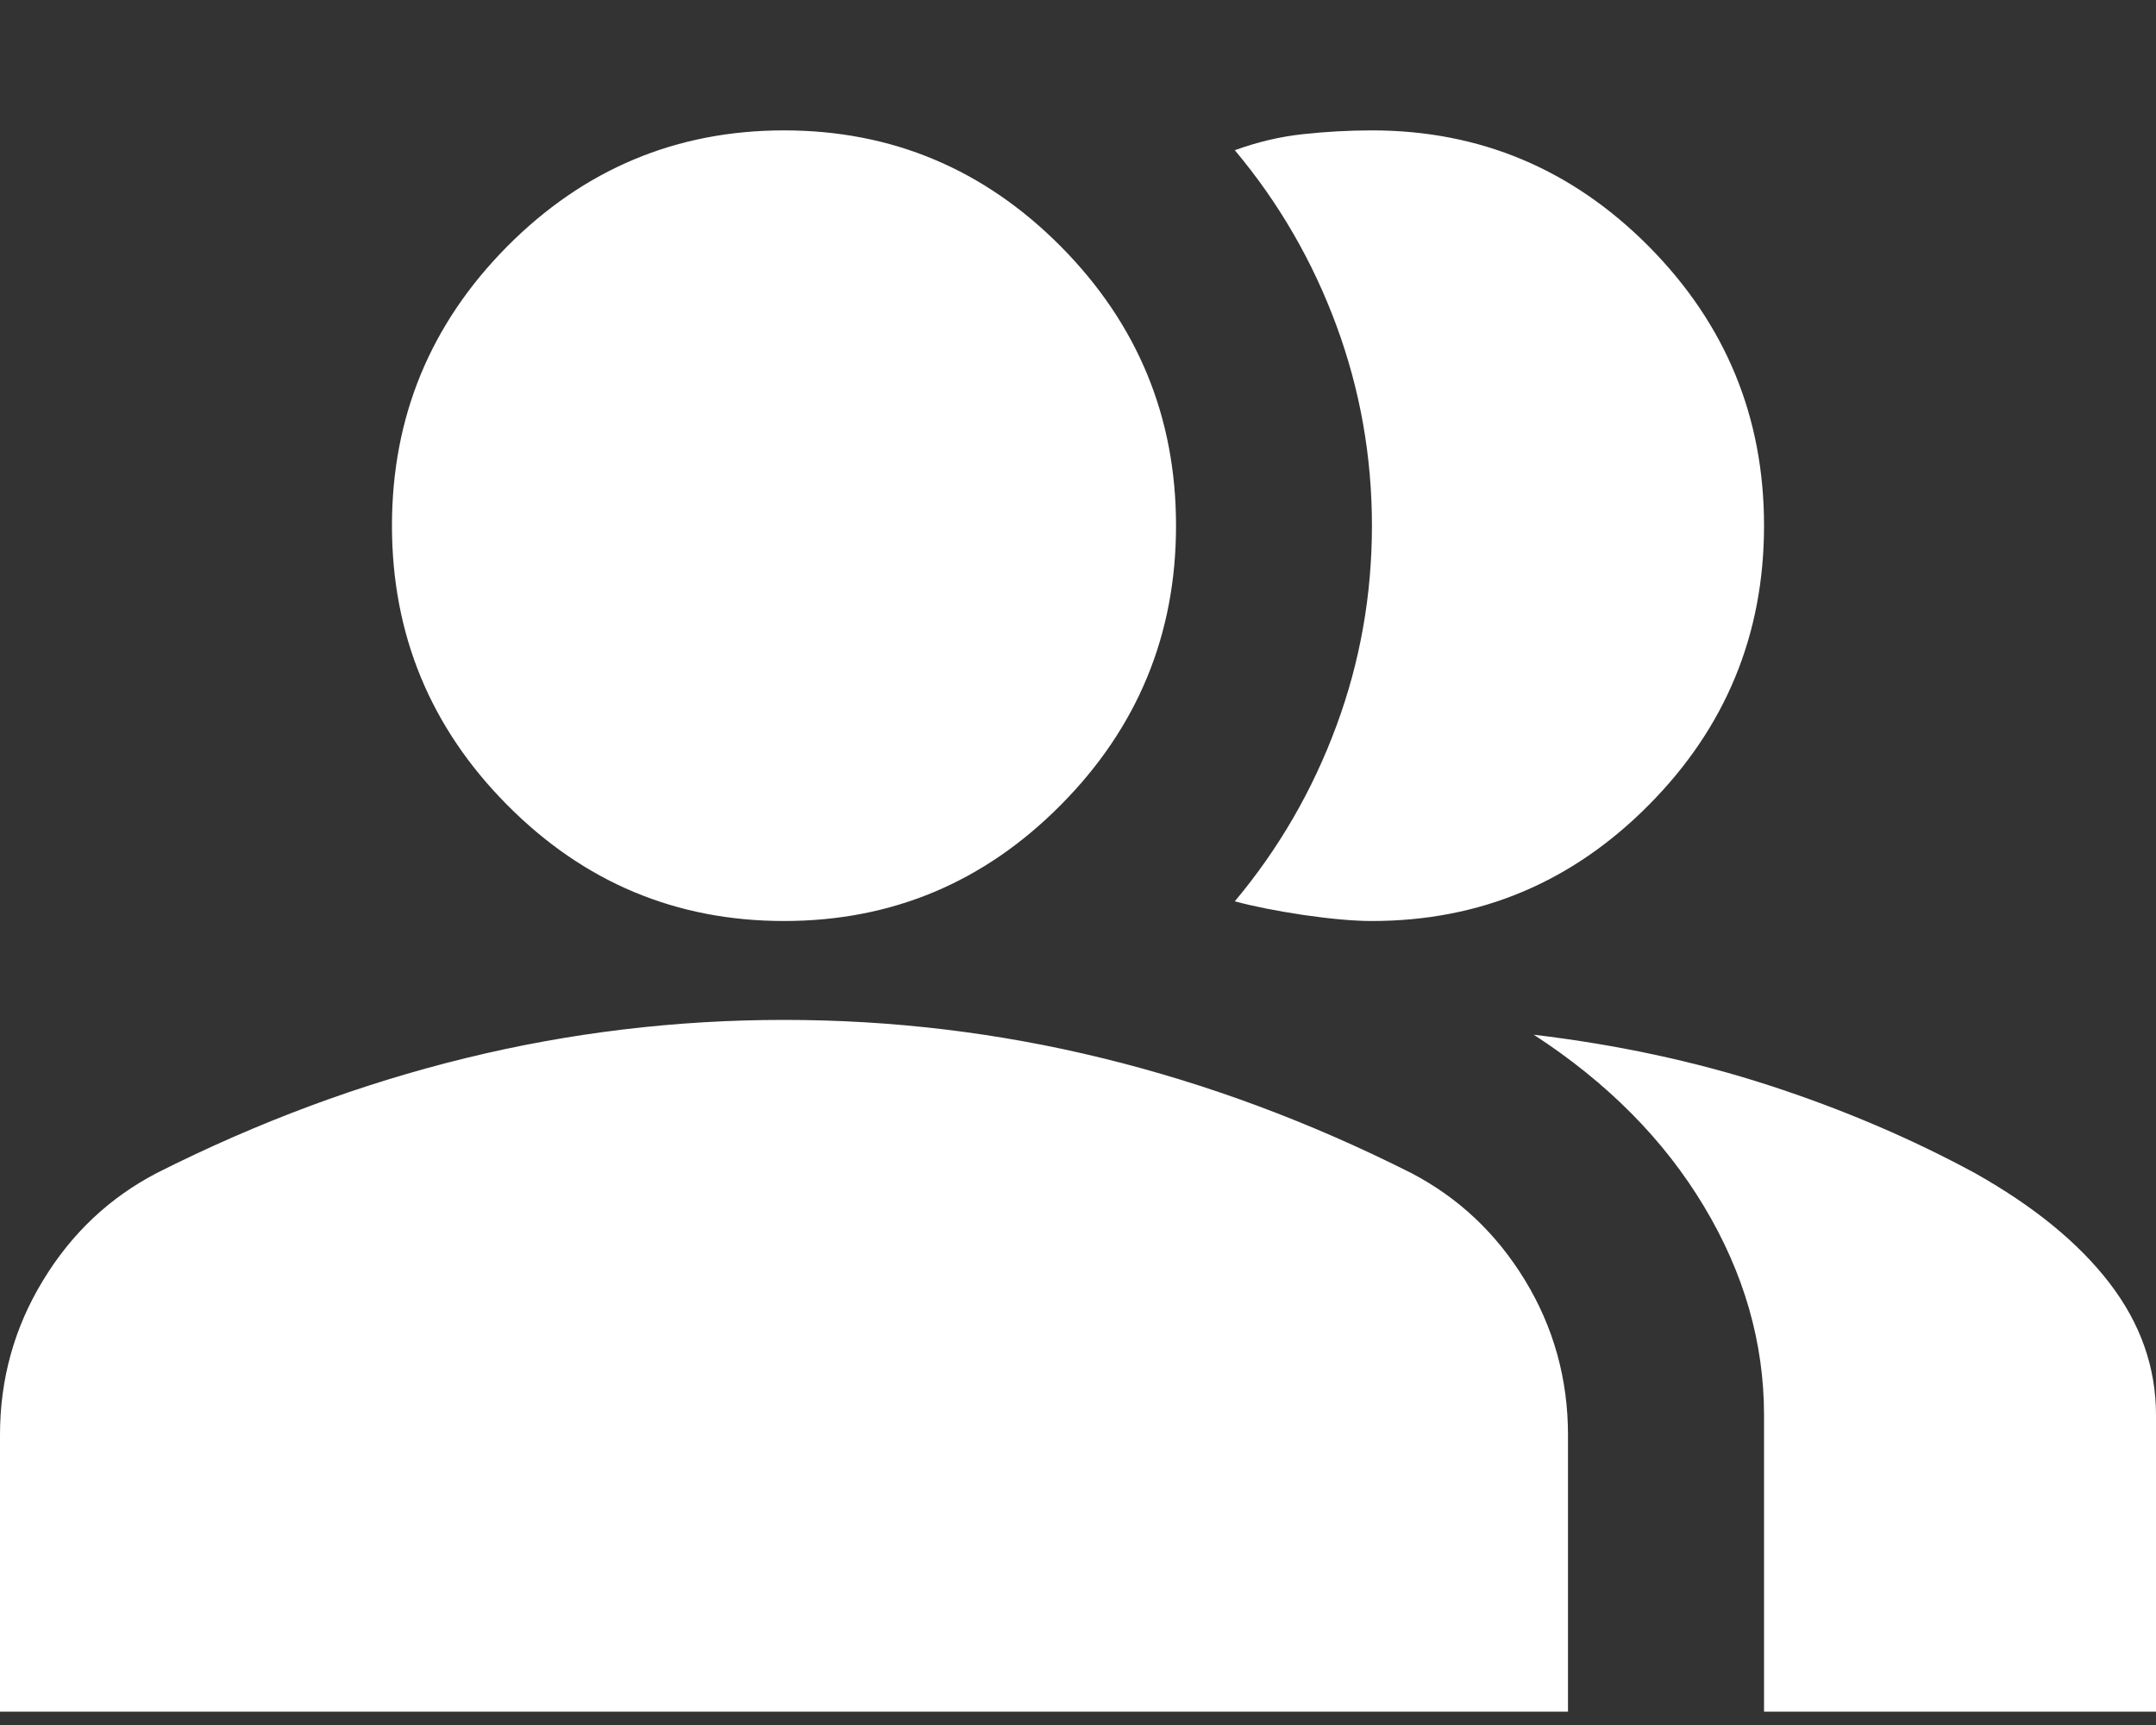 <svg width="15" height="12" viewBox="0 0 15 12" fill="none" xmlns="http://www.w3.org/2000/svg">
<rect x="0" y="0" width="15" height="12" fill="#333333" stroke="none"/>
<path d="M0 11.907V9.982C0 9.593 0.1 9.234 0.299 8.908C0.497 8.581 0.761 8.332 1.091 8.16C1.795 7.805 2.511 7.539 3.239 7.361C3.966 7.183 4.705 7.095 5.455 7.095C6.205 7.095 6.943 7.183 7.67 7.361C8.398 7.539 9.114 7.805 9.818 8.16C10.148 8.332 10.412 8.581 10.611 8.908C10.809 9.234 10.909 9.593 10.909 9.982V11.907H0ZM12.273 11.907V9.845C12.273 9.341 12.134 8.856 11.855 8.392C11.577 7.928 11.182 7.53 10.671 7.198C11.25 7.267 11.796 7.384 12.307 7.55C12.818 7.716 13.296 7.92 13.739 8.16C14.148 8.39 14.46 8.644 14.676 8.925C14.892 9.206 15 9.512 15 9.845V11.907H12.273ZM5.455 6.407C4.705 6.407 4.062 6.138 3.528 5.599C2.994 5.061 2.727 4.413 2.727 3.657C2.727 2.901 2.994 2.254 3.528 1.715C4.062 1.177 4.705 0.907 5.455 0.907C6.205 0.907 6.847 1.177 7.381 1.715C7.915 2.254 8.182 2.901 8.182 3.657C8.182 4.413 7.915 5.061 7.381 5.599C6.847 6.138 6.205 6.407 5.455 6.407ZM12.273 3.657C12.273 4.413 12.006 5.061 11.472 5.599C10.938 6.138 10.296 6.407 9.545 6.407C9.42 6.407 9.261 6.393 9.068 6.365C8.875 6.336 8.716 6.304 8.591 6.27C8.898 5.903 9.133 5.496 9.298 5.049C9.463 4.603 9.545 4.138 9.545 3.657C9.545 3.176 9.463 2.712 9.298 2.265C9.133 1.818 8.898 1.411 8.591 1.045C8.75 0.987 8.909 0.95 9.068 0.933C9.227 0.916 9.386 0.907 9.545 0.907C10.296 0.907 10.938 1.177 11.472 1.715C12.006 2.254 12.273 2.901 12.273 3.657Z" fill="white"/>
</svg>
